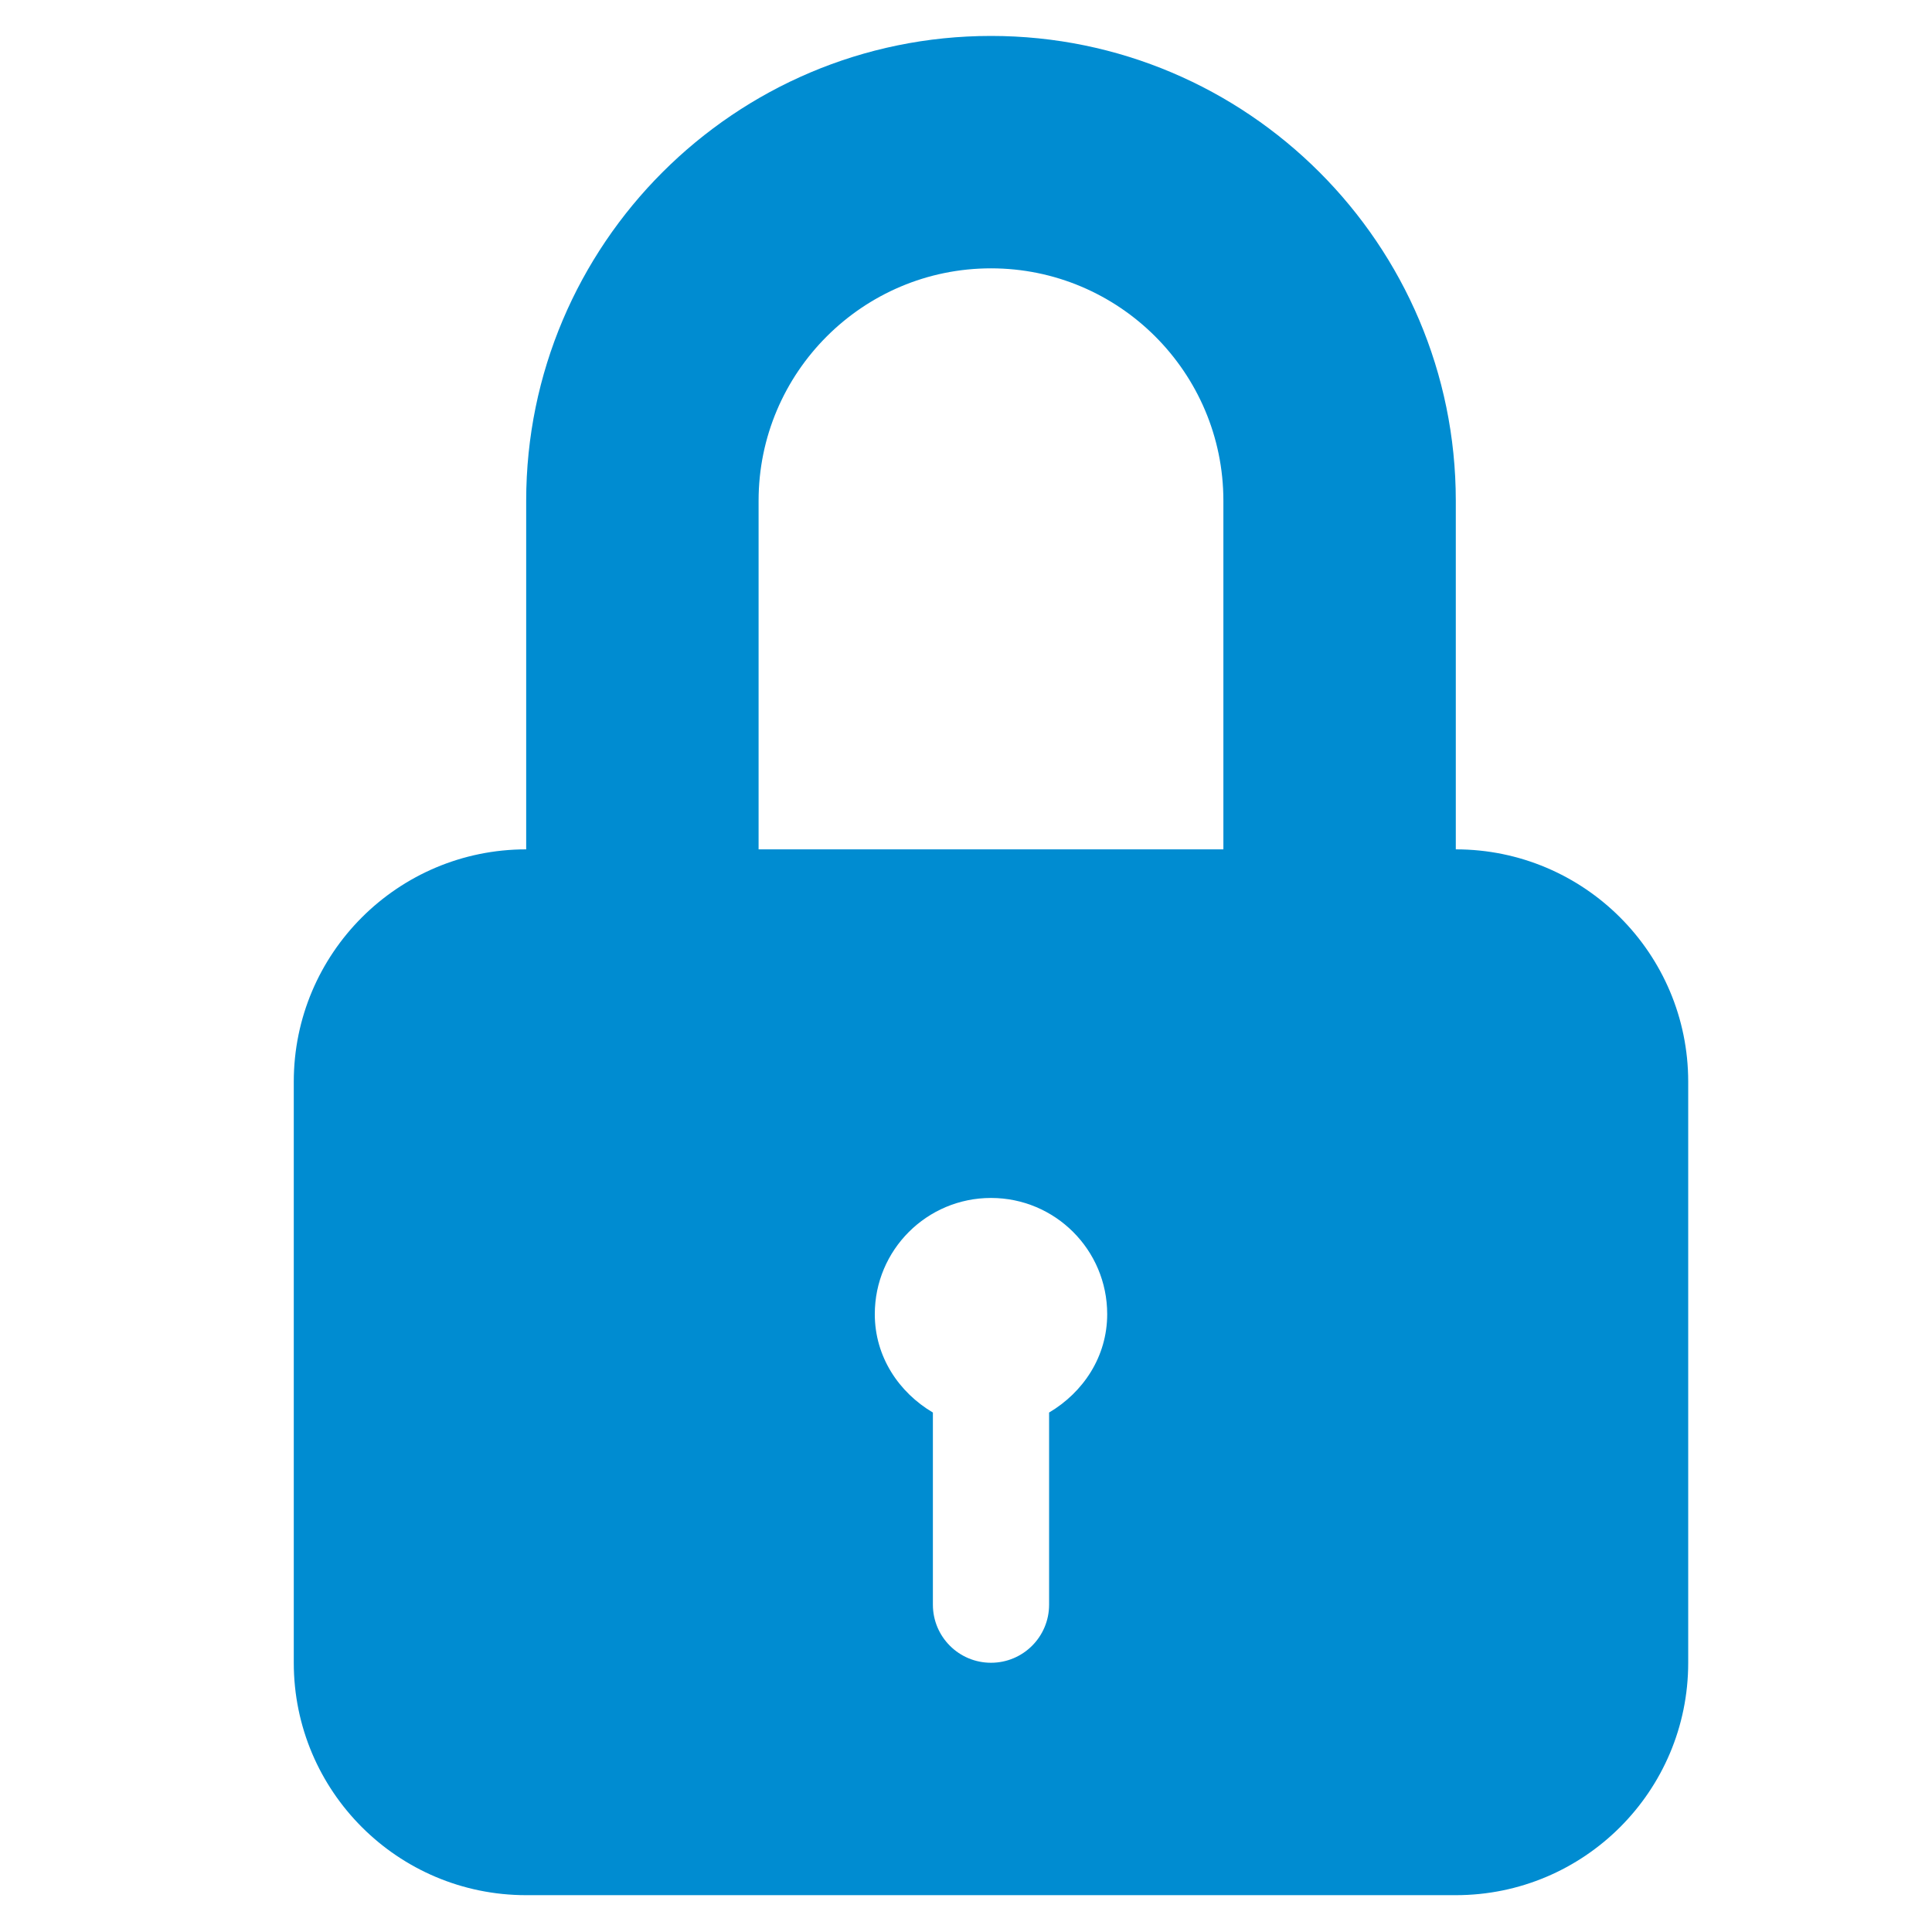 <?xml version="1.0" encoding="UTF-8" standalone="no"?>
<!-- Generator: Adobe Illustrator 16.0.0, SVG Export Plug-In . SVG Version: 6.00 Build 0)  -->

<svg
   xmlns:dc="http://purl.org/dc/elements/1.1/"
   xmlns:cc="http://creativecommons.org/ns#"
   xmlns:rdf="http://www.w3.org/1999/02/22-rdf-syntax-ns#"
   xmlns:svg="http://www.w3.org/2000/svg"
   xmlns="http://www.w3.org/2000/svg"
   xmlns:sodipodi="http://sodipodi.sourceforge.net/DTD/sodipodi-0.dtd"
   xmlns:inkscape="http://www.inkscape.org/namespaces/inkscape"
   version="1.1"
   id="Capa_1"
   x="0px"
   y="0px"
   width="60"
   height="60"
   viewBox="0 0 60 60"
   xml:space="preserve"
   inkscape:version="0.91 r13725"
   sodipodi:docname="2812_0_menu_security.svg"><defs
     id="defs39" /><sodipodi:namedview
     pagecolor="#ffffff"
     bordercolor="#666666"
     borderopacity="1"
     objecttolerance="10"
     gridtolerance="10"
     guidetolerance="10"
     inkscape:pageopacity="0"
     inkscape:pageshadow="2"
     inkscape:window-width="1860"
     inkscape:window-height="1064"
     id="namedview37"
     showgrid="false"
     inkscape:zoom="5.5028218"
     inkscape:cx="-19.415779"
     inkscape:cy="10.373675"
     inkscape:window-x="60"
     inkscape:window-y="0"
     inkscape:window-maximized="1"
     inkscape:current-layer="Capa_1" /><g
     id="g3"
     transform="matrix(0.119,0,0,0.119,1.906,1.116)"
     style="fill:#008cd1;fill-opacity:1;stroke:none"><path
       d="m 363.908,212.282 0,-90.978 C 363.908,54.434 309.509,0 242.606,0 175.722,0 121.304,54.434 121.304,121.304 l 0,90.978 c -33.498,0 -60.653,27.158 -60.653,60.648 l 0,151.629 c 0,33.5 27.155,60.653 60.653,60.653 l 242.604,0 c 33.491,0 60.653,-27.153 60.653,-60.653 l 0,-151.629 c 0.001,-33.491 -27.162,-60.648 -60.653,-60.648 z m -106.138,146.975 0,50.139 c 0,8.382 -6.781,15.163 -15.163,15.163 -8.382,0 -15.164,-6.781 -15.164,-15.163 l 0,-50.139 c -8.9,-5.269 -15.161,-14.57 -15.161,-25.673 0,-16.765 13.579,-30.327 30.324,-30.327 16.745,0 30.326,13.562 30.326,30.327 10e-4,11.103 -6.267,20.405 -15.162,25.673 z m 45.485,-146.975 -121.3,0 0,-90.978 c 0,-33.465 27.2,-60.653 60.651,-60.653 33.435,0 60.648,27.188 60.648,60.653 l 0,90.978 z"
       id="path5"
       inkscape:connector-curvature="0"
       style="fill:#008cd1;fill-opacity:1;stroke:none" /></g><g
     id="g7"
     transform="translate(0,-425.212)" /><g
     id="g9"
     transform="translate(0,-425.212)" /><g
     id="g11"
     transform="translate(0,-425.212)" /><g
     id="g13"
     transform="translate(0,-425.212)" /><g
     id="g15"
     transform="translate(0,-425.212)" /><g
     id="g17"
     transform="translate(0,-425.212)" /><g
     id="g19"
     transform="translate(0,-425.212)" /><g
     id="g21"
     transform="translate(0,-425.212)" /><g
     id="g23"
     transform="translate(0,-425.212)" /><g
     id="g25"
     transform="translate(0,-425.212)" /><g
     id="g27"
     transform="translate(0,-425.212)" /><g
     id="g29"
     transform="translate(0,-425.212)" /><g
     id="g31"
     transform="translate(0,-425.212)" /><g
     id="g33"
     transform="translate(0,-425.212)" /><g
     id="g35"
     transform="translate(0,-425.212)" /></svg>